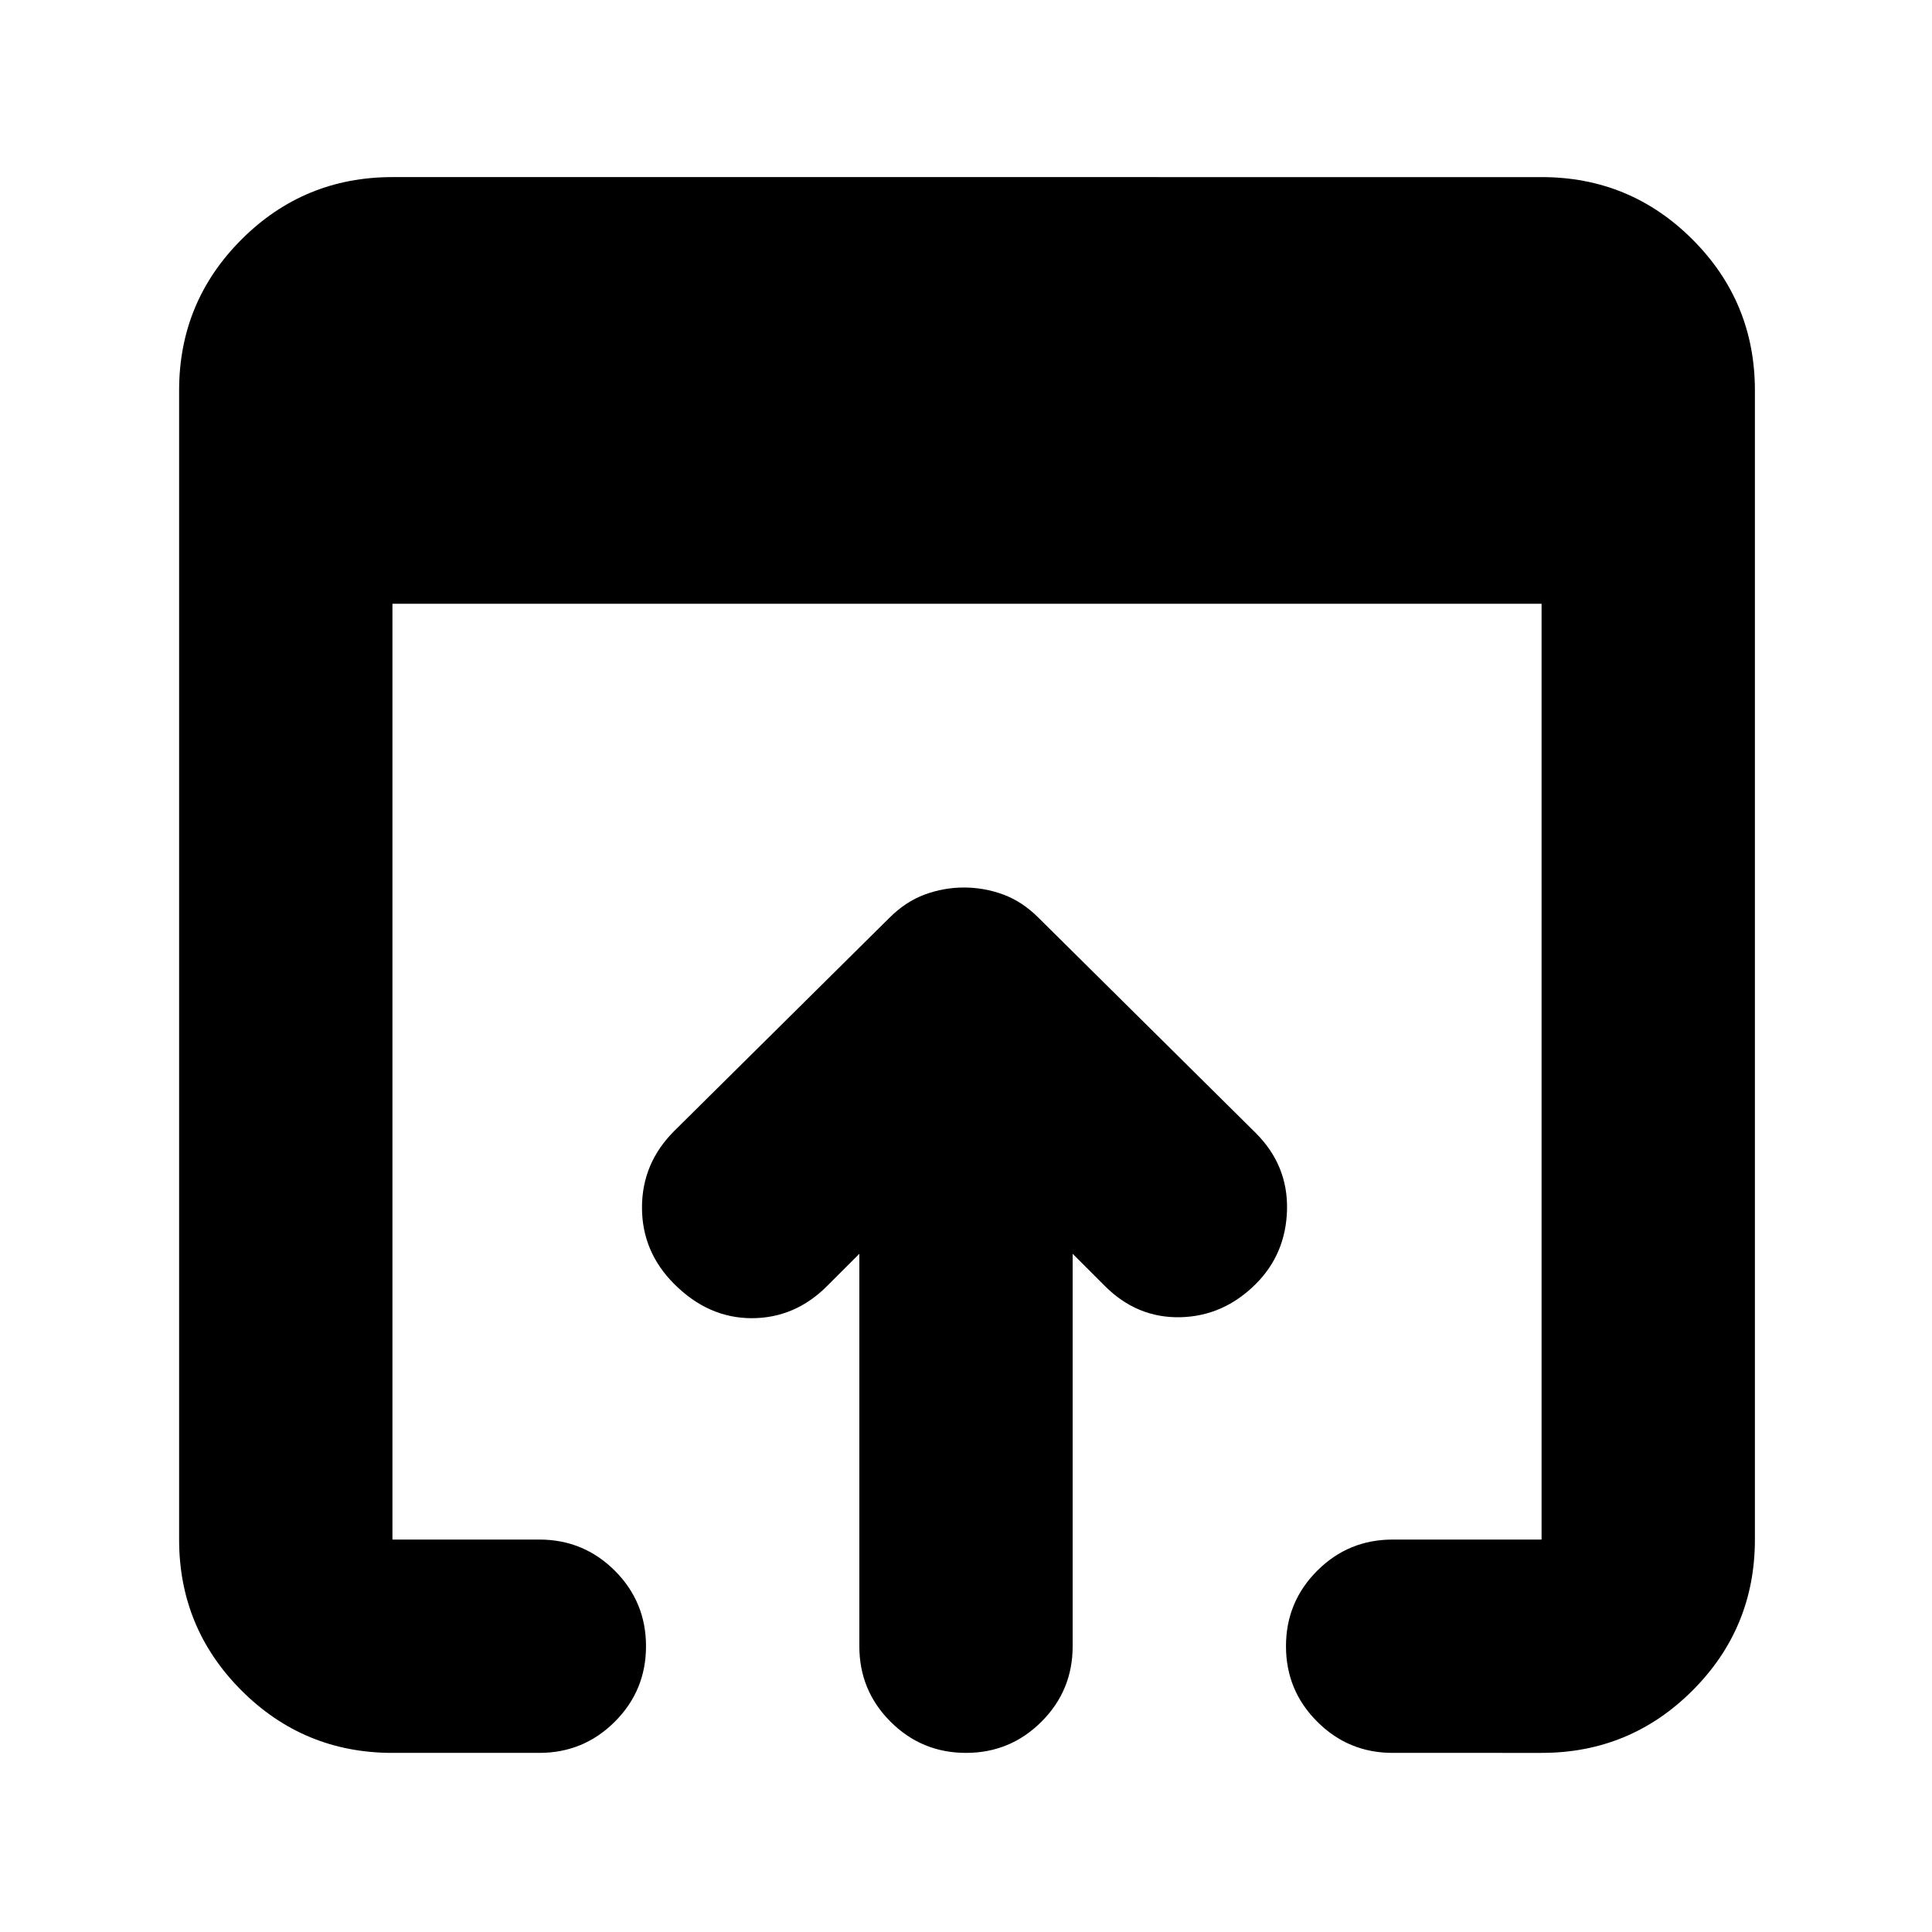 <svg xmlns="http://www.w3.org/2000/svg" height="24" width="24"><path d="M12 21.775q-.55 0-.938-.388-.387-.387-.387-.937v-4.875l-.4.4q-.4.4-.937.4-.538 0-.963-.425-.4-.4-.4-.95 0-.55.4-.95l2.675-2.65q.2-.2.438-.288.237-.087.487-.087t.488.087q.237.088.437.288l2.7 2.675q.4.4.388.95-.013.55-.388.925-.4.4-.937.413-.538.012-.938-.388l-.4-.4v4.875q0 .55-.387.937-.388.388-.938.388Zm-7.125 0q-1.1 0-1.875-.775-.775-.775-.775-1.875V4.85q0-1.1.775-1.875.775-.775 1.875-.775H19.15q1.1 0 1.875.775.775.775.775 1.875v14.275q0 1.1-.775 1.875-.775.775-1.875.775H17.3q-.55 0-.937-.388-.388-.387-.388-.937t.388-.938q.387-.387.937-.387h1.85V7.5H4.875v11.625H6.7q.55 0 .938.387.387.388.387.938 0 .55-.387.937-.388.388-.938.388Z"/></svg>